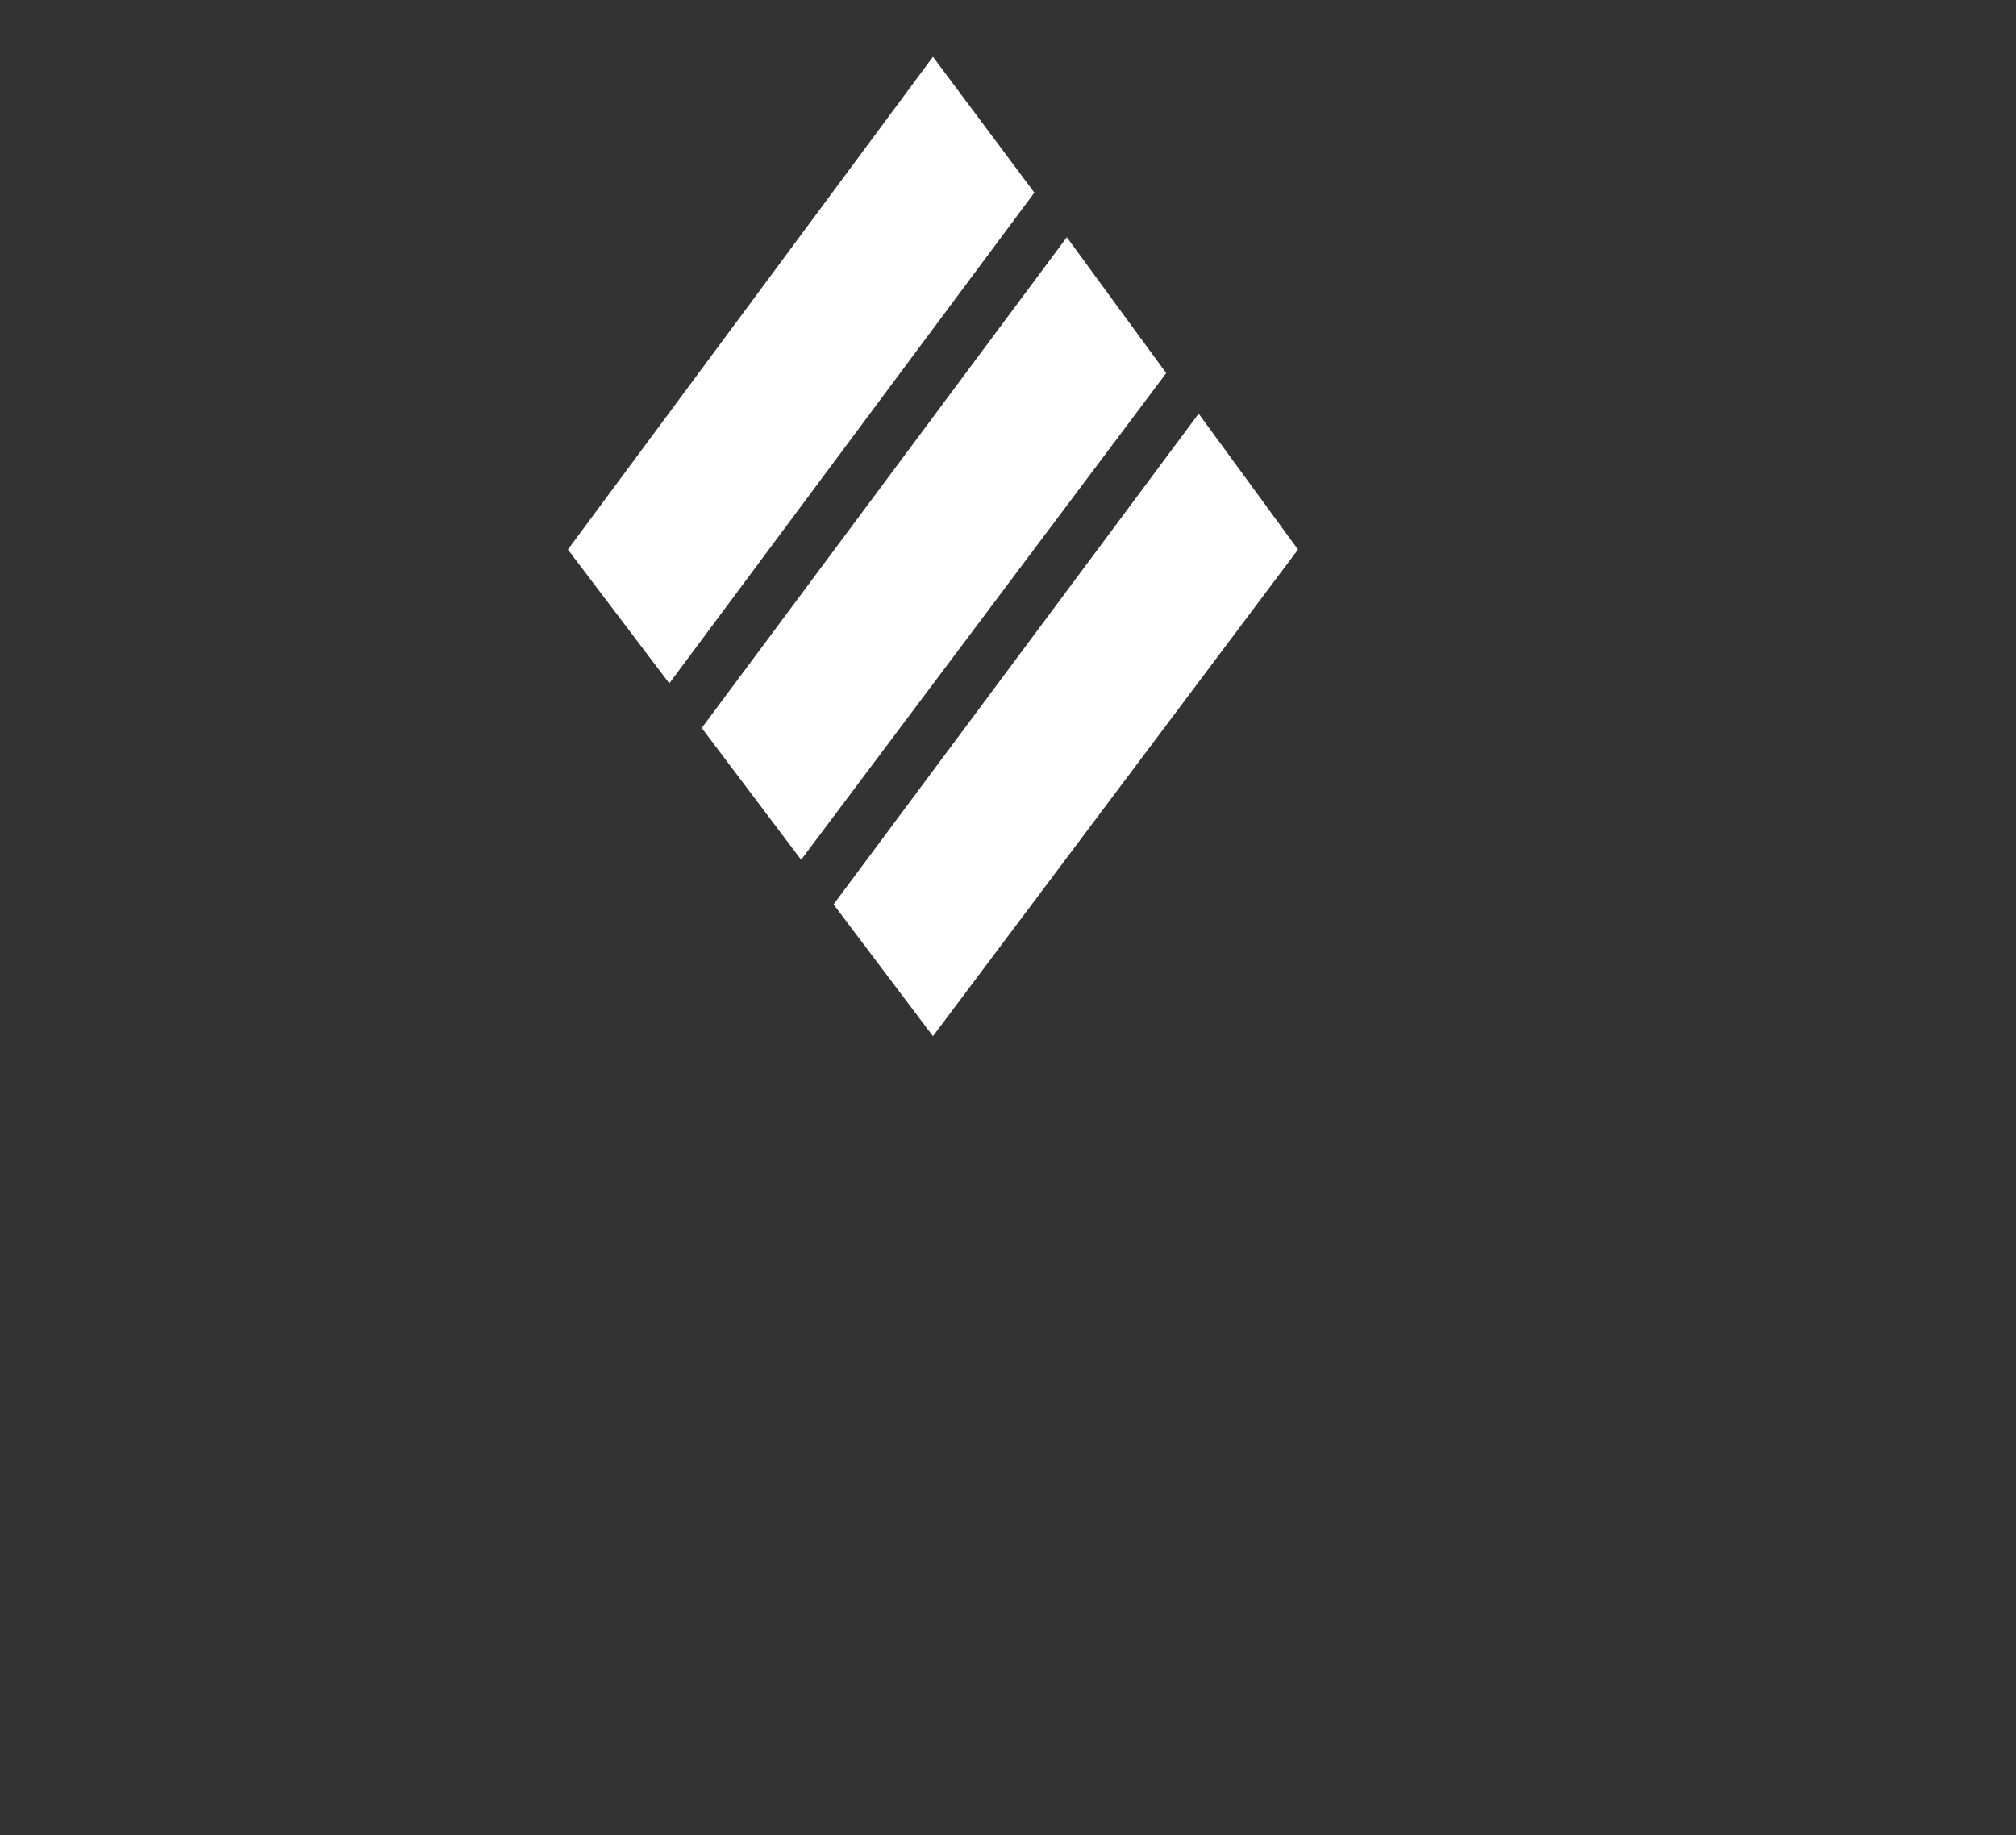 <?xml version="1.0" encoding="utf-8"?>
<!-- Generator: Adobe Illustrator 22.0.1, SVG Export Plug-In . SVG Version: 6.00 Build 0)  -->
<svg version="1.1" id="Layer_1" xmlns="http://www.w3.org/2000/svg" xmlns:xlink="http://www.w3.org/1999/xlink" x="0px" y="0px"
	 viewBox="0 0 99.4 90.5" style="enable-background:new 0 0 99.4 90.5;" xml:space="preserve">
<rect x="0" y="0" width="99.4" height="90.5" fill="#333333" stroke="none"/>
<style type="text/css">
	.st0{fill:#FFFFFF;}
</style>
<g>
	<polygon class="st0" points="51,9.5 46,2.8 28,27.1 33,33.7 	"/>
	<polygon class="st0" points="59.1,20.4 41.1,44.6 46,51.1 64,27.1 	"/>
	<polygon class="st0" points="52.6,11.7 34.6,35.9 39.5,42.4 57.5,18.4 	"/>
</g>
</svg>
